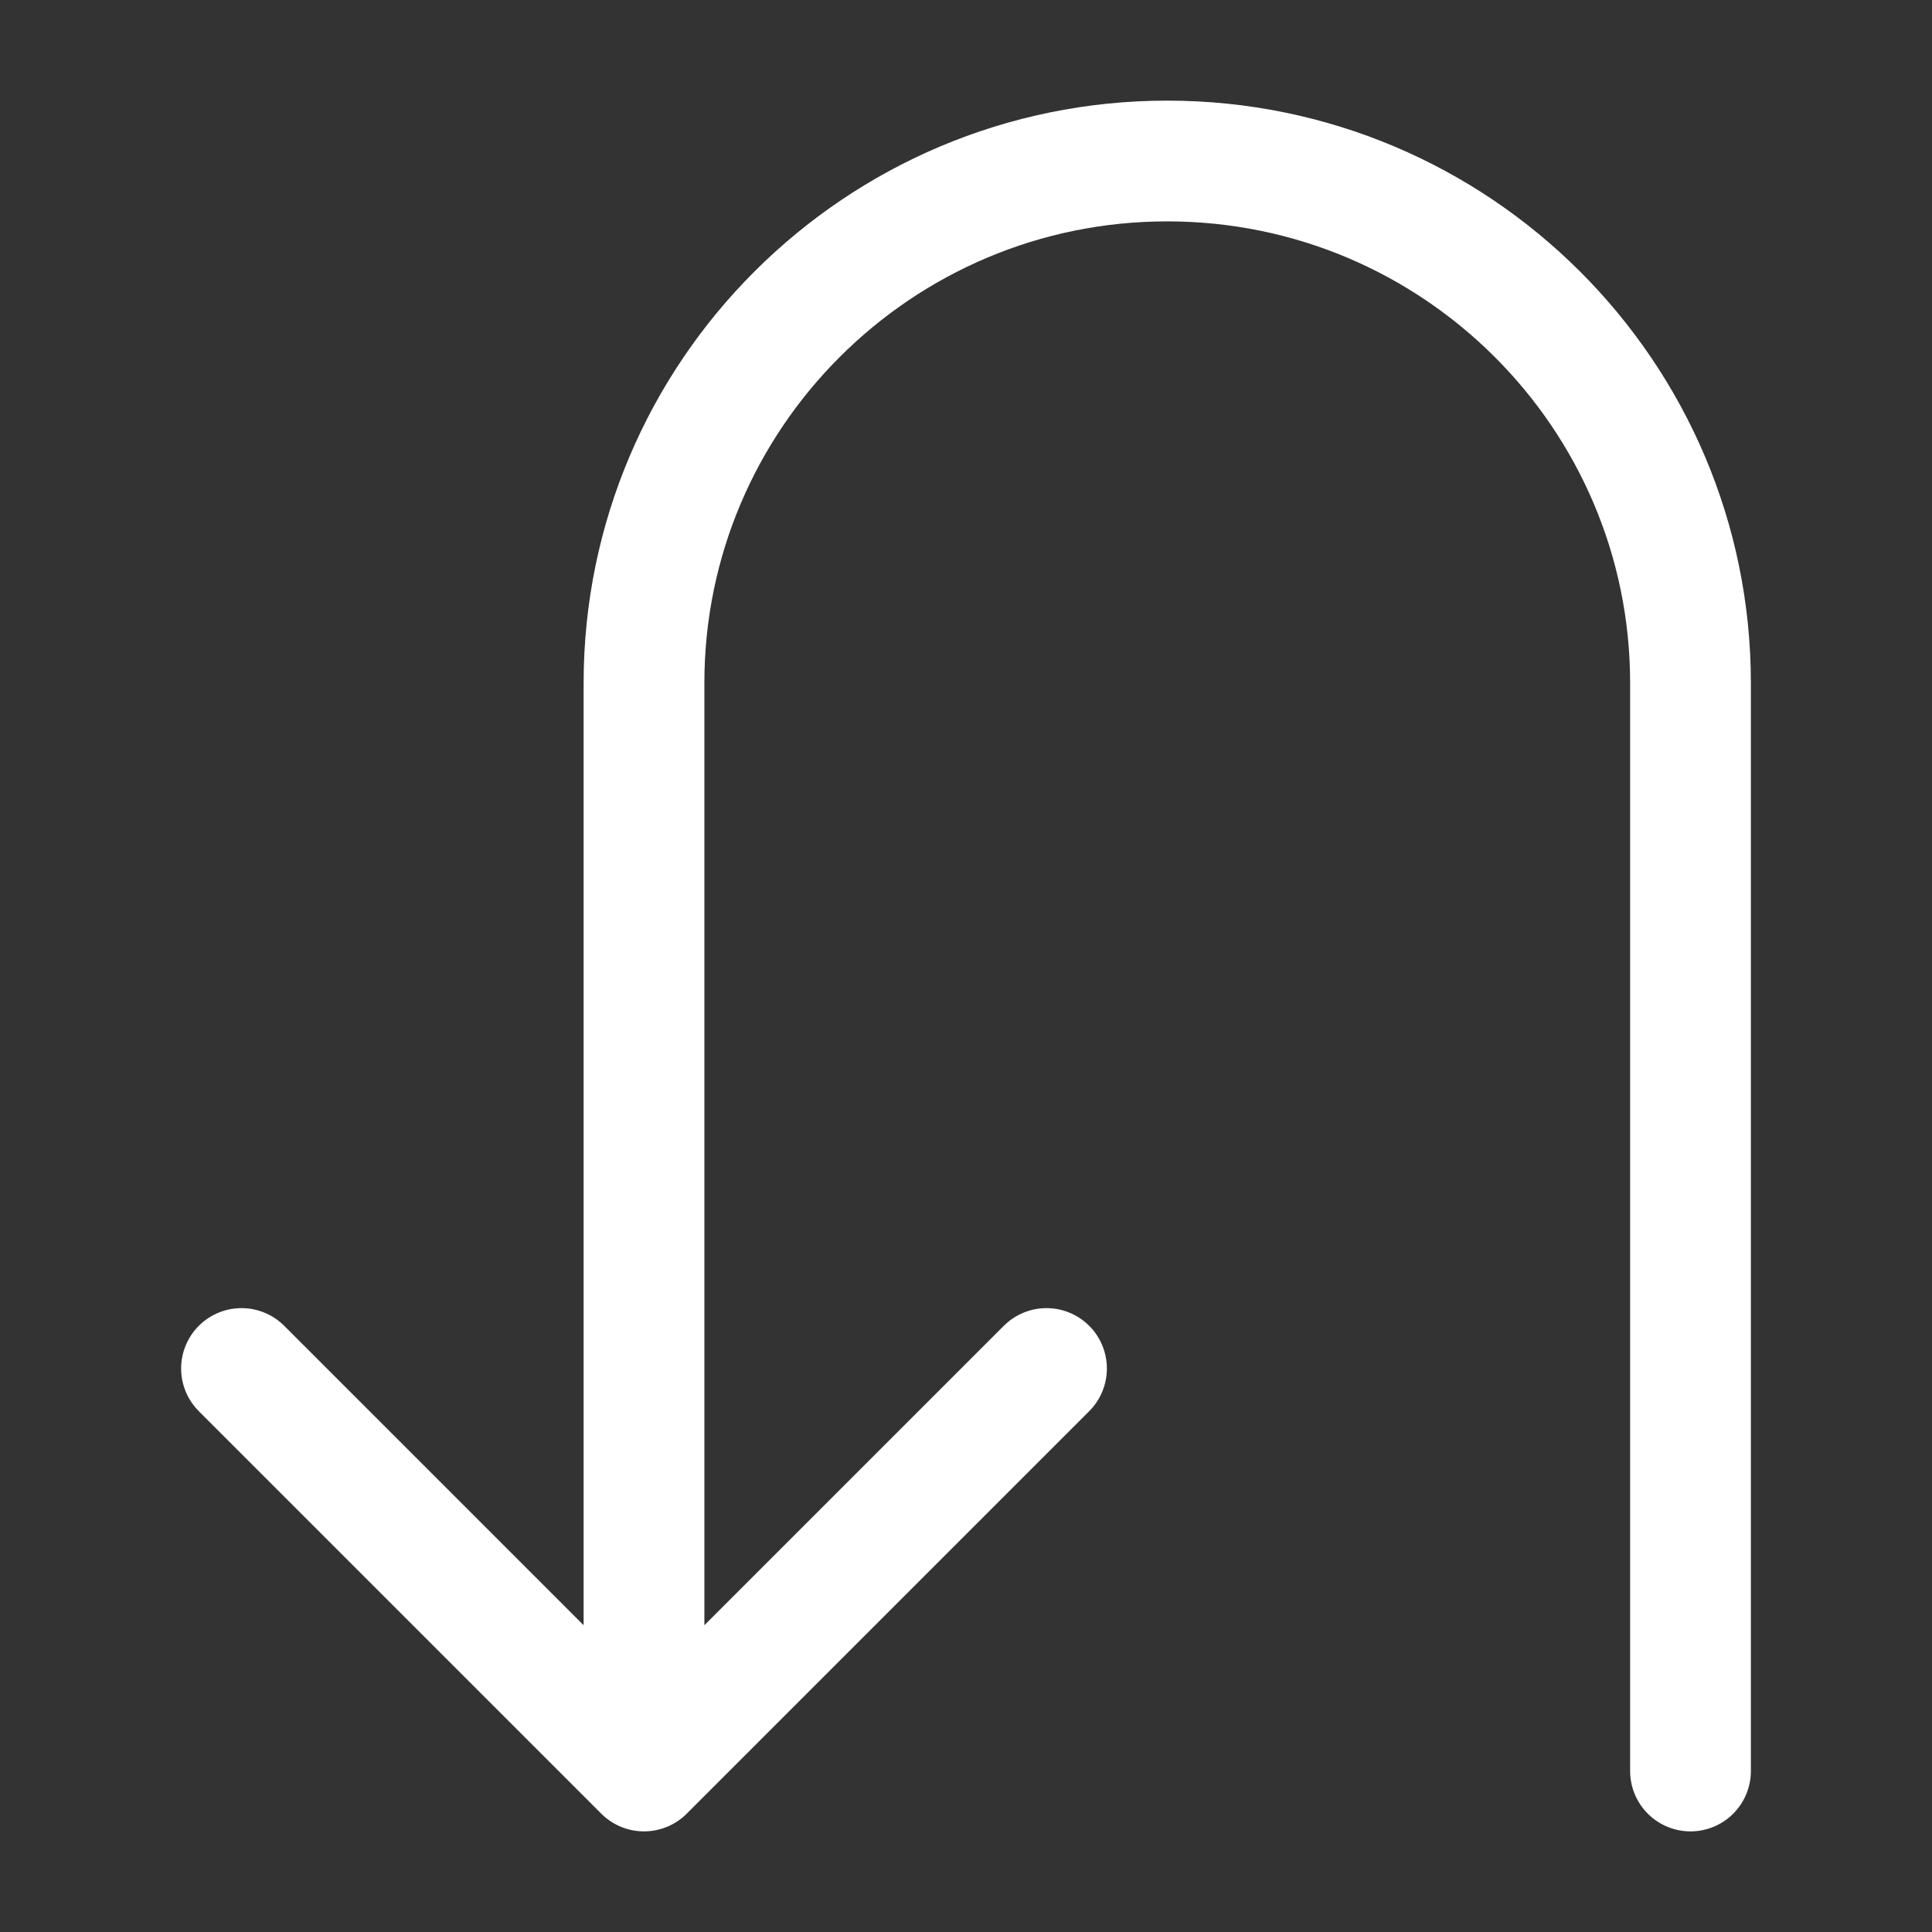 <svg width="24" height="24" viewBox="0 0 24 24" fill="none" xmlns="http://www.w3.org/2000/svg">
<rect x="0" y="0" width="24" height="24" fill="#333333" stroke="none"/>
<path d="M21 22V8.485C21 4.907 18.087 2 14.5 2C10.913 2 8 4.907 8 8.485V22M8 22L3 17M8 22L13 17" stroke="white" stroke-width="1.5" stroke-linecap="round" stroke-linejoin="round"/>
</svg>
